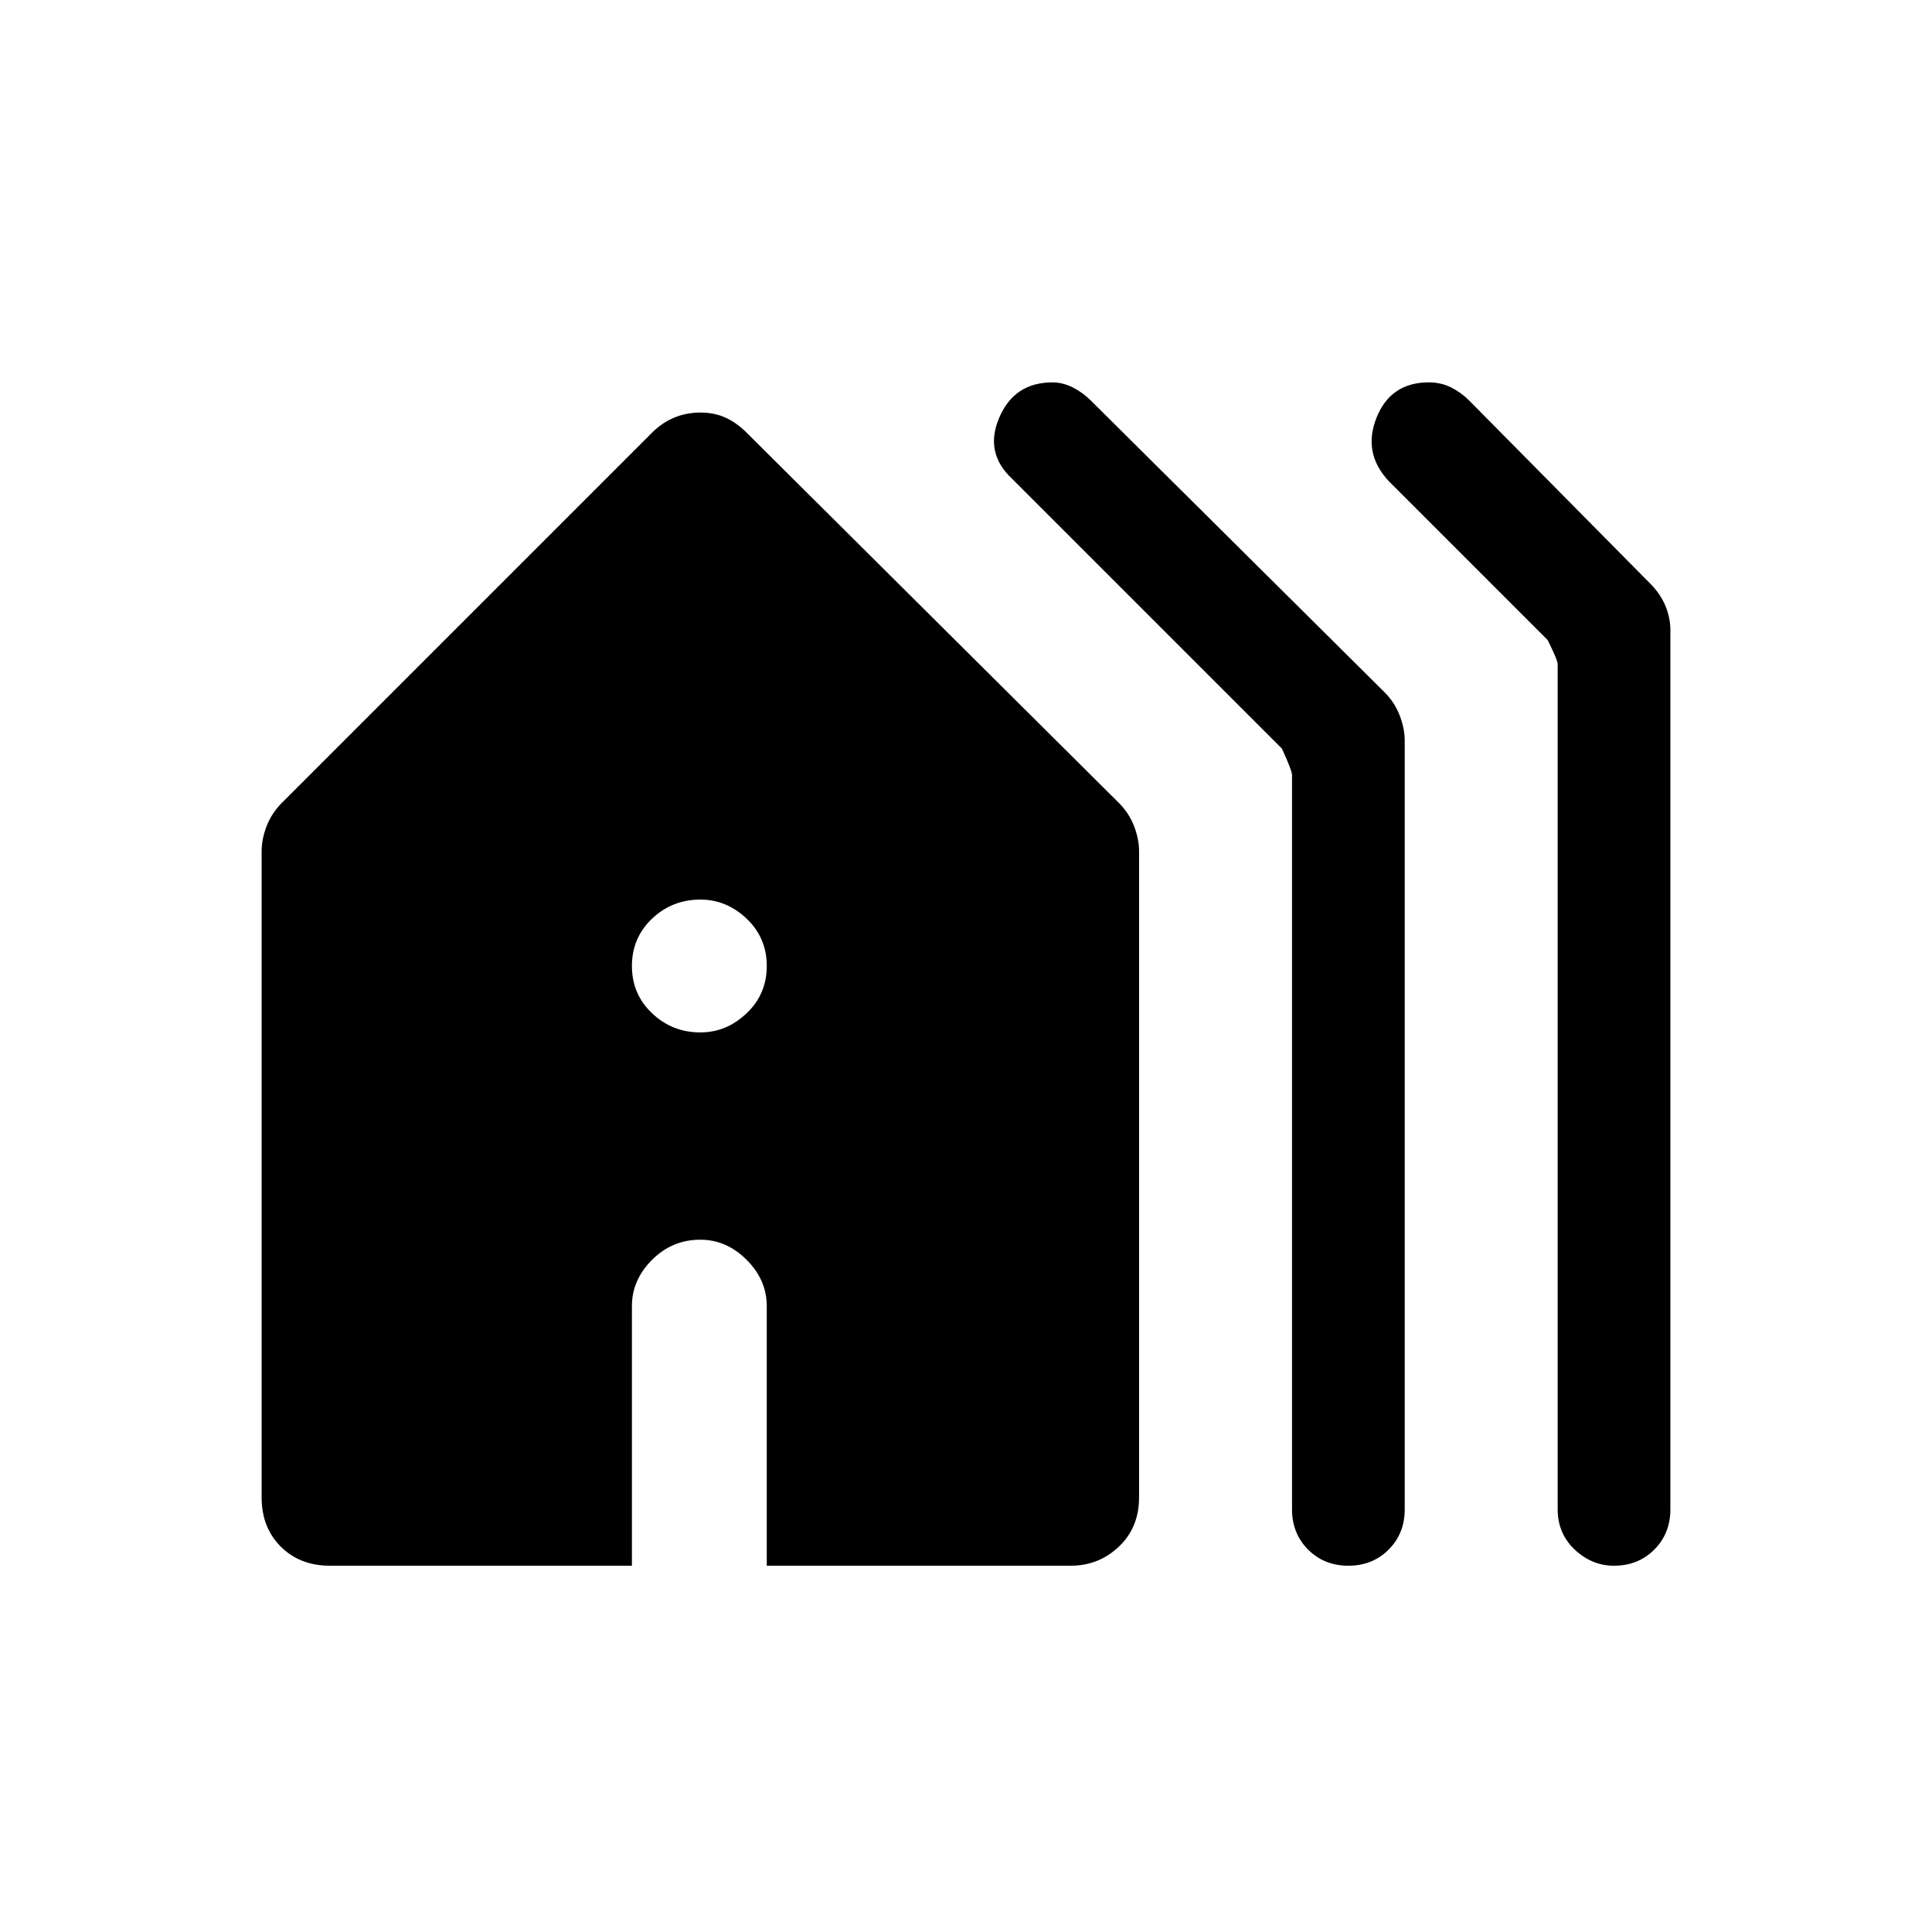 <svg xmlns="http://www.w3.org/2000/svg" height="24" width="24"><path d="M8.7 12.825q.325 0 .575-.238.25-.237.25-.587t-.25-.588q-.25-.237-.575-.237-.35 0-.6.237-.25.238-.25.588t.25.587q.25.238.6.238Zm8.05 6.625q-.3 0-.5-.2t-.2-.5V9.625q0-.05-.125-.325l-3.35-3.35q-.35-.325-.162-.762.187-.438.662-.438.125 0 .25.062.125.063.225.163L17.2 8.6q.125.125.187.287.063.163.063.313v9.55q0 .3-.2.5t-.5.2Zm3.3 0q-.275 0-.488-.2-.212-.2-.212-.5V8.25q0-.05-.125-.3L17.25 5.975q-.325-.35-.15-.787.175-.438.65-.438.15 0 .275.062.125.063.225.163L20.5 7.25q.125.125.188.275.062.15.062.3V18.75q0 .3-.2.5t-.5.2Zm-15.95 0q-.375 0-.613-.238-.237-.237-.237-.612v-8.025q0-.15.062-.313.063-.162.188-.287l4.6-4.6q.125-.125.275-.187.15-.063.325-.063.175 0 .312.063.138.062.263.187l4.625 4.6q.125.125.188.287.062.163.062.313V18.6q0 .375-.25.612-.25.238-.6.238H9.525v-3.225q0-.325-.25-.575-.25-.25-.575-.25-.35 0-.6.25t-.25.575v3.225Z"/></svg>